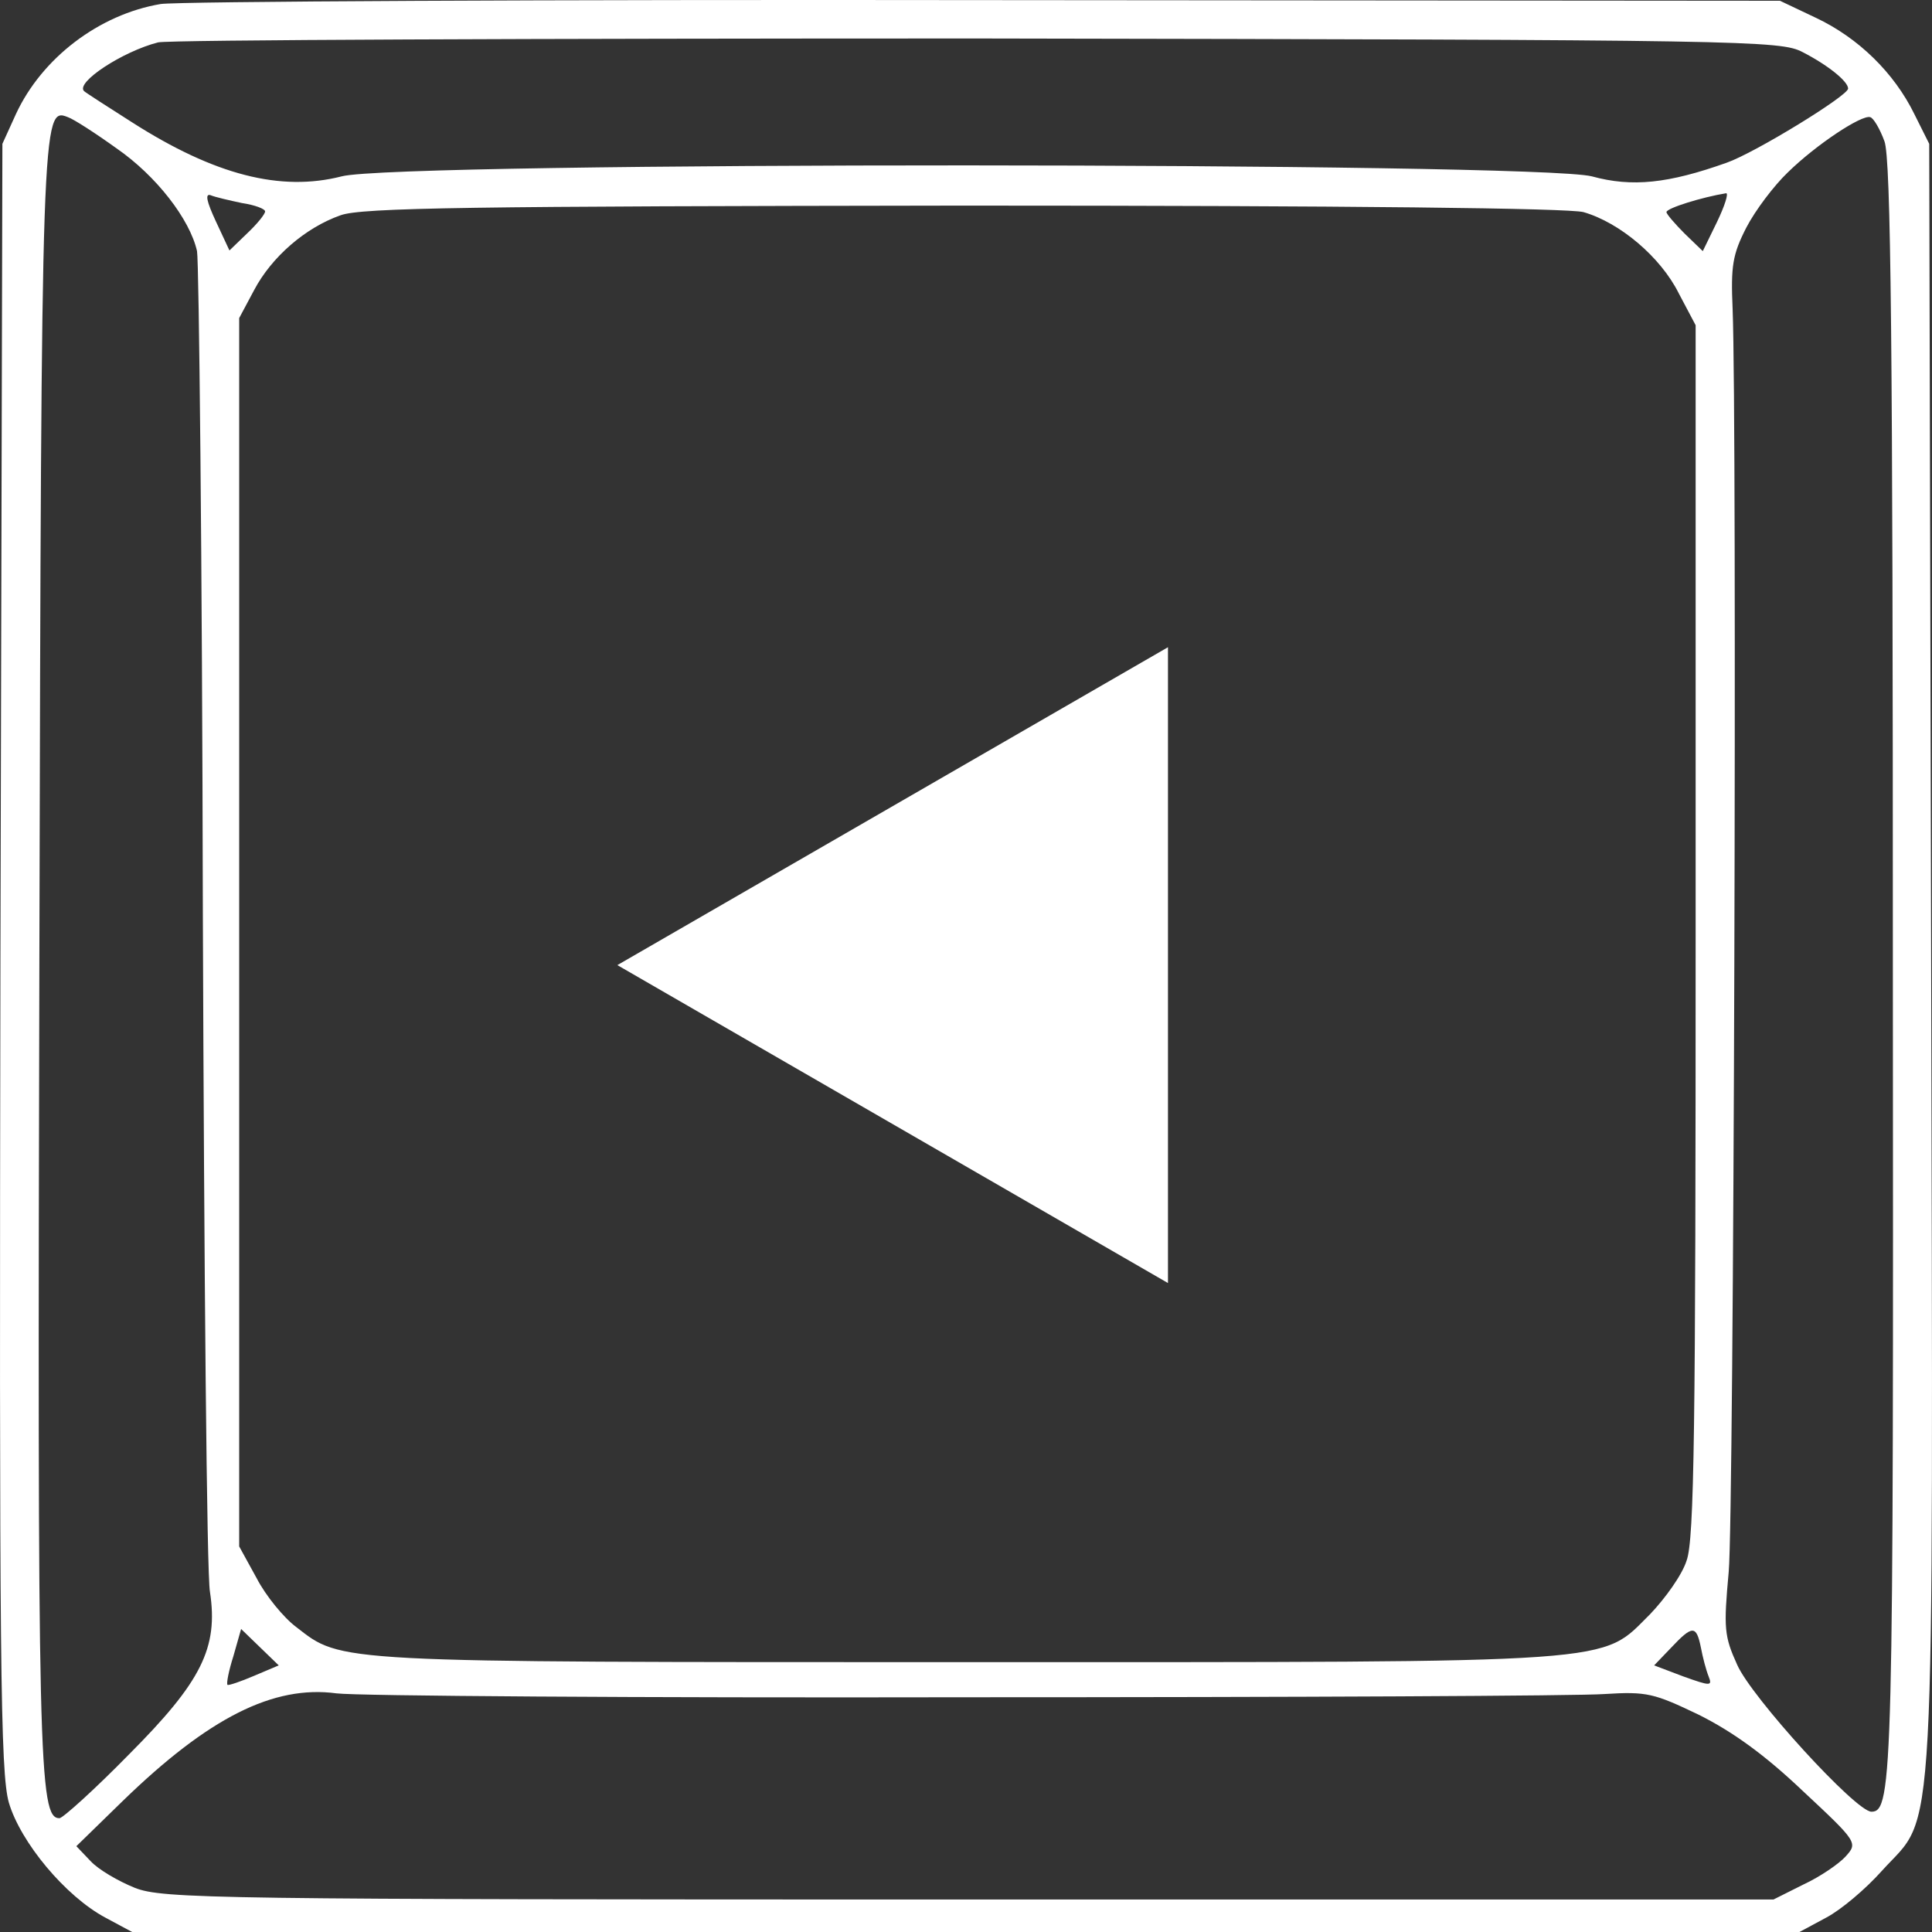 <svg width="50" height="50" viewBox="0 0 50 50" fill="none" xmlns="http://www.w3.org/2000/svg">
<rect x="0" y="0" width="50" height="50" fill="#333333" stroke="none"/>
<path d="M4.158 0.104C2.563 0.373 1.086 1.501 0.414 2.948L0.062 3.722L0.011 24.741C-0.022 43.1 0.011 45.877 0.229 46.651C0.532 47.678 1.69 49.074 2.731 49.63L3.42 50H46.57L47.258 49.63C47.644 49.428 48.282 48.889 48.702 48.418C50.112 46.853 50.028 48.536 49.978 24.758L49.928 3.722L49.541 2.948C49.021 1.888 48.097 0.979 46.989 0.458L46.066 0.02L25.498 0.003C14.182 -0.014 4.578 0.037 4.158 0.104ZM46.654 1.35C47.308 1.686 47.829 2.107 47.829 2.292C47.829 2.477 45.411 3.958 44.689 4.21C43.178 4.749 42.238 4.85 41.197 4.564C39.736 4.194 10.287 4.177 8.843 4.564C7.264 4.968 5.552 4.53 3.42 3.167C2.782 2.763 2.211 2.393 2.177 2.359C1.942 2.14 3.168 1.333 4.091 1.097C4.377 1.03 13.93 0.996 25.33 0.996C45.243 1.03 46.083 1.047 46.654 1.35ZM3.017 3.84C4.041 4.547 4.914 5.674 5.099 6.499C5.149 6.768 5.233 14.492 5.25 23.697C5.283 32.886 5.35 40.761 5.434 41.199C5.653 42.646 5.216 43.521 3.336 45.406C2.446 46.315 1.623 47.055 1.539 47.055C1.002 47.055 0.968 45.658 1.019 24.758C1.069 2.948 1.086 2.763 1.757 3.032C1.908 3.083 2.479 3.453 3.017 3.84ZM48.769 3.655C48.937 4.093 48.987 8.905 48.987 25.027C49.004 45.911 48.987 46.887 48.433 46.887C48.03 46.887 45.327 43.925 44.958 43.084C44.622 42.343 44.605 42.141 44.739 40.677C44.874 39.213 44.958 11.076 44.84 7.997C44.79 6.886 44.84 6.583 45.193 5.893C45.428 5.439 45.915 4.799 46.267 4.463C47.006 3.739 48.181 2.965 48.4 3.032C48.484 3.049 48.652 3.335 48.769 3.655ZM6.257 5.254C6.593 5.304 6.861 5.405 6.861 5.472C6.861 5.54 6.66 5.792 6.391 6.045L5.938 6.482L5.585 5.725C5.35 5.22 5.3 5.001 5.451 5.052C5.569 5.102 5.938 5.186 6.257 5.254ZM44.437 5.742L44.068 6.499L43.598 6.045C43.346 5.792 43.128 5.54 43.128 5.489C43.128 5.388 44.051 5.102 44.672 5.001C44.739 5.001 44.639 5.321 44.437 5.742ZM40.979 5.489C41.919 5.759 42.977 6.65 43.447 7.593L43.883 8.417V24.084C43.883 36.958 43.85 39.853 43.648 40.391C43.531 40.761 43.094 41.367 42.708 41.771C41.398 43.067 42.187 43.016 24.995 43.016C8.54 43.016 8.859 43.033 7.667 42.108C7.348 41.872 6.878 41.3 6.643 40.845L6.19 40.021V8.232L6.576 7.509C7.029 6.65 7.902 5.893 8.809 5.573C9.346 5.371 12.217 5.338 24.911 5.321C35.052 5.321 40.576 5.388 40.979 5.489ZM6.576 43.37C6.223 43.521 5.921 43.622 5.888 43.605C5.854 43.572 5.921 43.235 6.039 42.865L6.24 42.158L7.214 43.1L6.576 43.37ZM44.017 42.629C44.068 42.898 44.152 43.218 44.219 43.386C44.32 43.639 44.269 43.639 43.564 43.386L42.809 43.1L43.245 42.646C43.799 42.057 43.9 42.057 44.017 42.629ZM24.995 43.925C33.44 43.925 40.895 43.891 41.533 43.841C42.624 43.773 42.809 43.824 43.967 44.379C44.84 44.817 45.663 45.406 46.654 46.348C48.081 47.678 48.081 47.694 47.762 48.048C47.594 48.233 47.107 48.57 46.67 48.772L45.898 49.159H25.078C5.535 49.159 4.209 49.142 3.487 48.856C3.067 48.687 2.546 48.385 2.345 48.166L1.976 47.779L3.168 46.617C5.401 44.447 7.08 43.605 8.708 43.824C9.212 43.891 16.549 43.942 24.995 43.925Z" fill="white"/>
<path d="M30.227 33.205V16.75L15.977 24.977L30.227 33.205Z" fill="white"/>
</svg>
